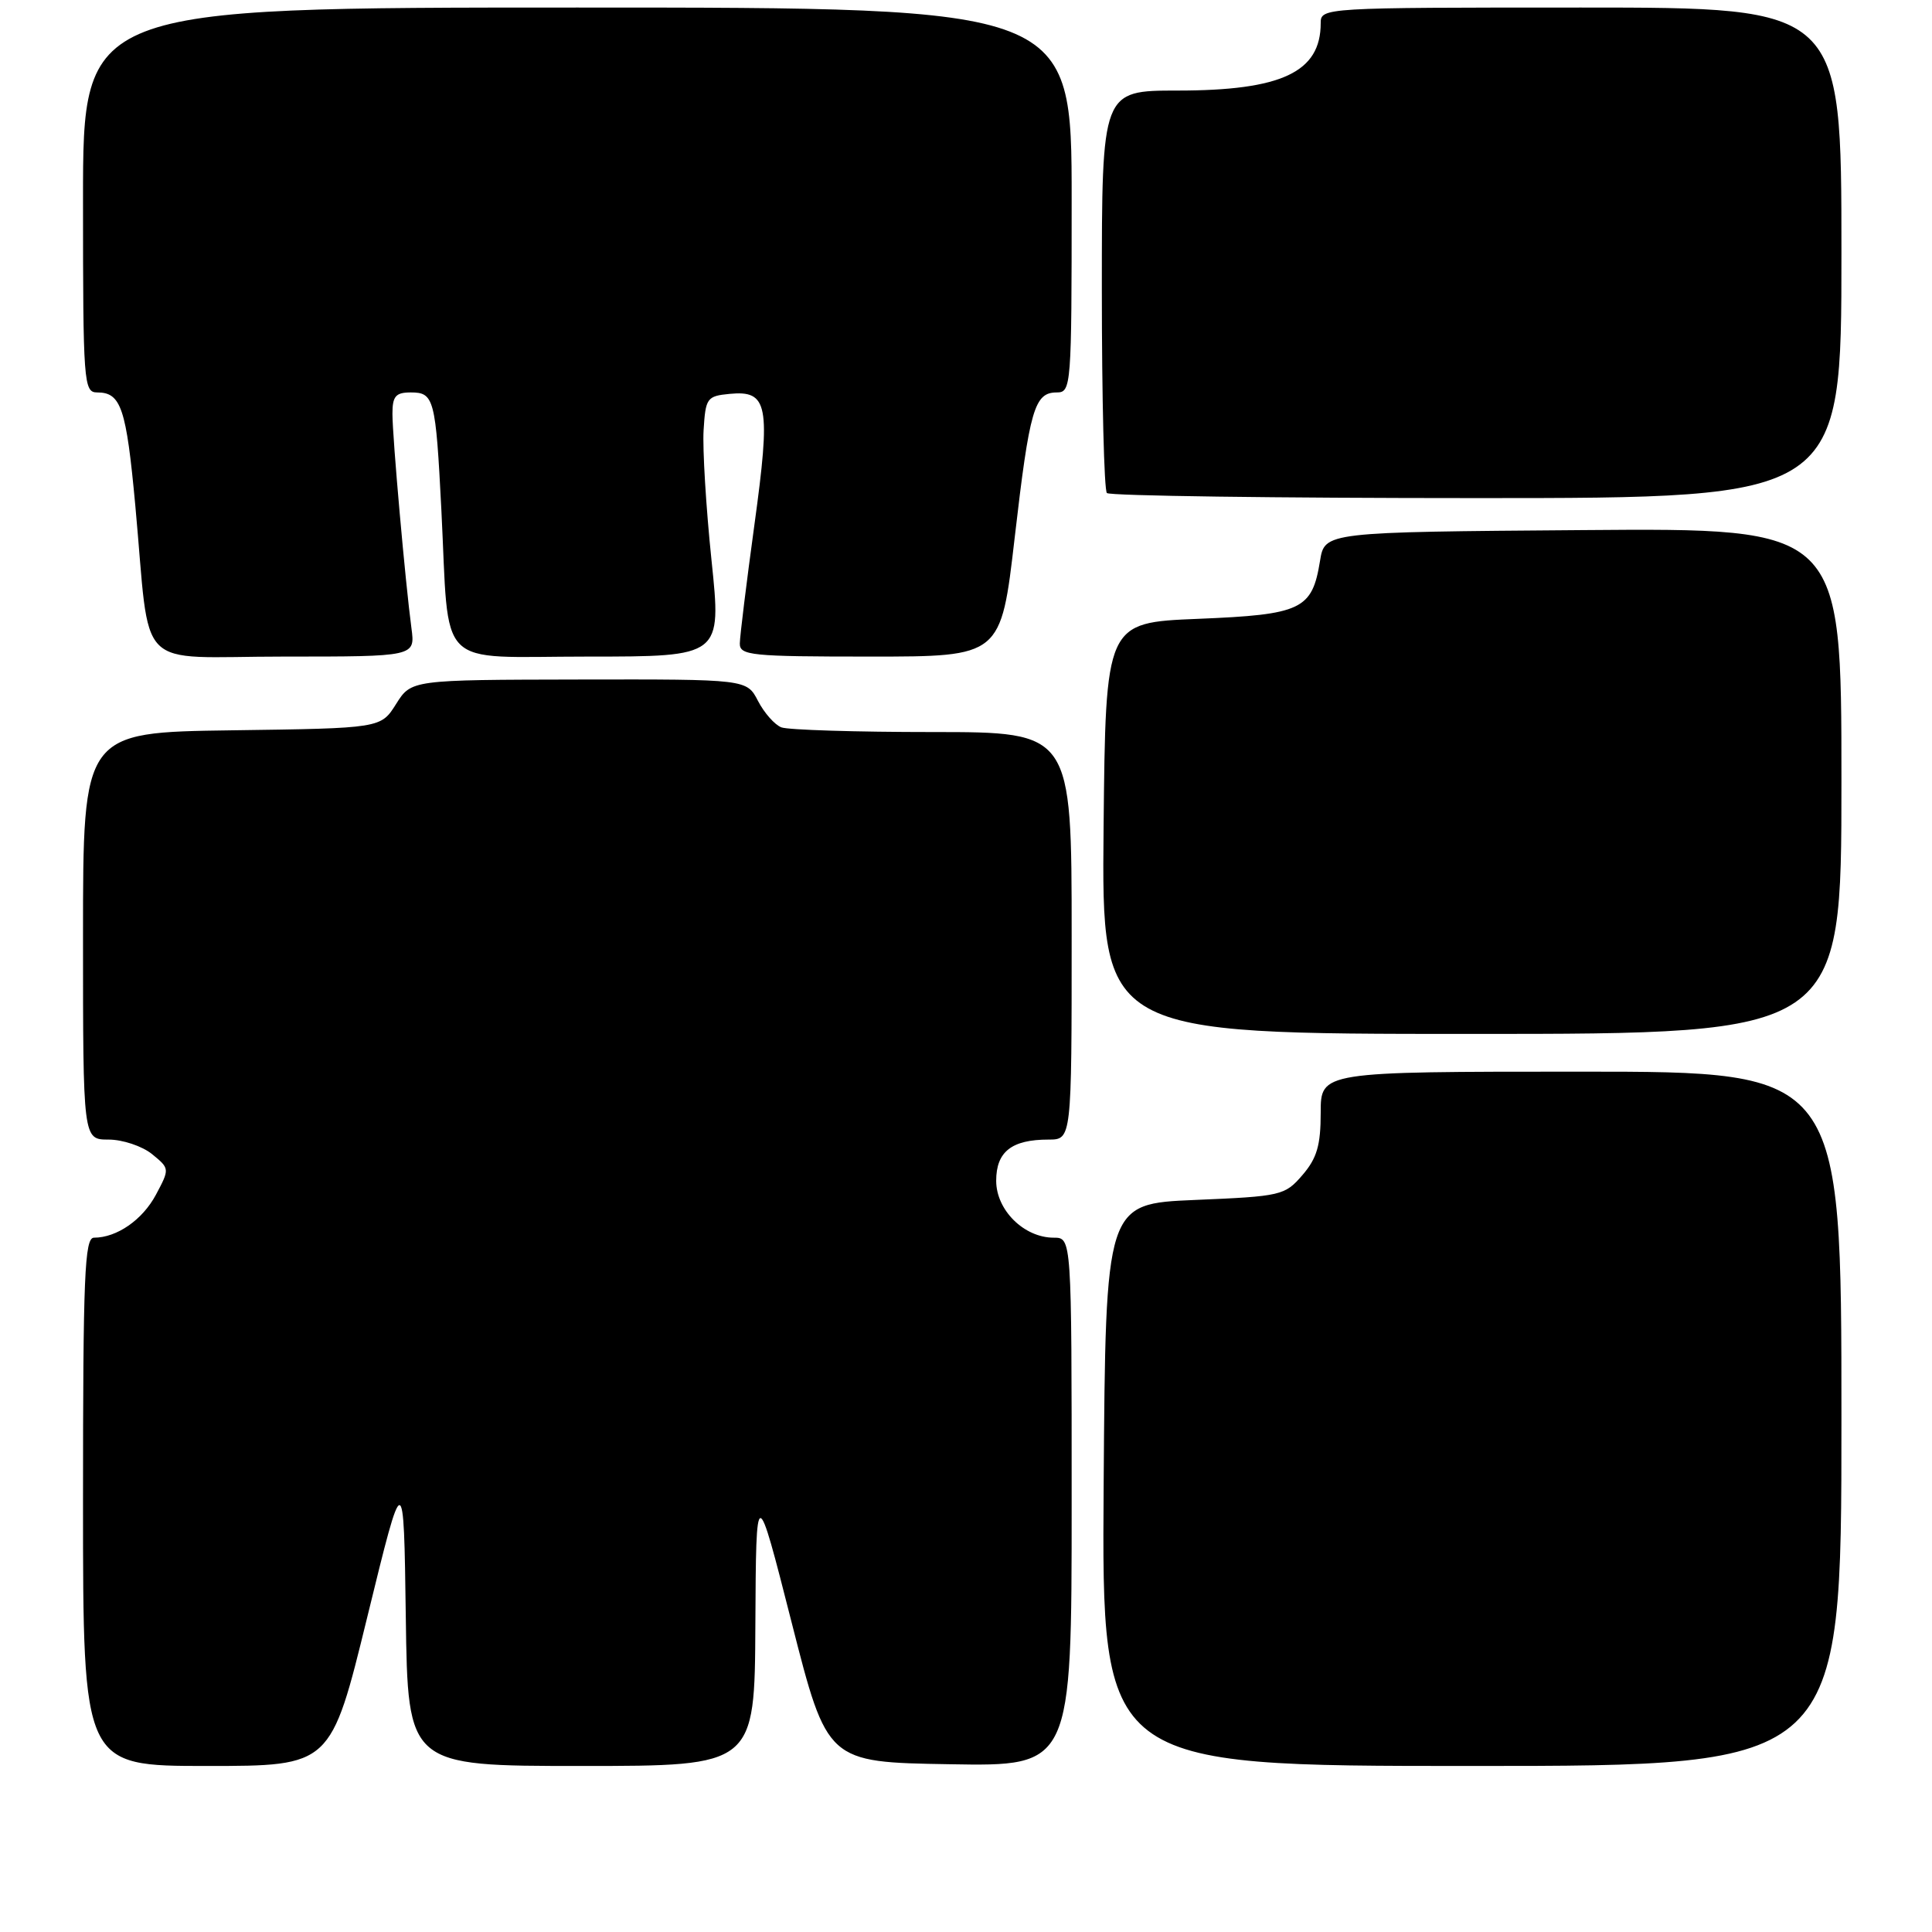 <?xml version="1.0" encoding="UTF-8" standalone="no"?>
<!DOCTYPE svg PUBLIC "-//W3C//DTD SVG 1.1//EN" "http://www.w3.org/Graphics/SVG/1.1/DTD/svg11.dtd" >
<svg xmlns="http://www.w3.org/2000/svg" xmlns:xlink="http://www.w3.org/1999/xlink" version="1.1" viewBox="0 0 256 256">
 <g >
 <path fill="currentColor"
d=" M 48.67 214.25 C 53.50 194.50 53.50 194.50 53.77 214.25 C 54.04 234.00 54.04 234.00 77.02 234.00 C 100.00 234.00 100.00 234.00 100.09 215.25 C 100.19 196.50 100.19 196.50 104.90 215.00 C 109.61 233.50 109.61 233.50 125.81 233.77 C 142.00 234.05 142.00 234.05 142.00 199.02 C 142.00 164.00 142.00 164.00 139.63 164.00 C 135.69 164.00 132.00 160.35 132.00 156.46 C 132.00 152.61 134.04 151.00 138.93 151.00 C 142.00 151.00 142.00 151.00 142.00 124.00 C 142.00 97.00 142.00 97.00 123.58 97.00 C 113.45 97.00 104.44 96.72 103.54 96.38 C 102.65 96.04 101.26 94.46 100.44 92.88 C 98.95 90.00 98.95 90.00 76.72 90.04 C 54.50 90.08 54.50 90.08 52.48 93.29 C 50.46 96.50 50.46 96.50 30.73 96.77 C 11.00 97.04 11.00 97.04 11.00 124.02 C 11.00 151.00 11.00 151.00 14.39 151.00 C 16.25 151.00 18.84 151.87 20.14 152.92 C 22.49 154.84 22.50 154.86 20.66 158.31 C 18.88 161.64 15.48 164.00 12.45 164.00 C 11.21 164.00 11.00 169.06 11.00 199.00 C 11.00 234.00 11.00 234.00 27.42 234.00 C 43.84 234.00 43.84 234.00 48.67 214.25 Z  M 244.00 188.00 C 244.00 142.00 244.00 142.00 209.50 142.00 C 175.00 142.00 175.00 142.00 175.00 147.44 C 175.00 151.76 174.50 153.47 172.59 155.69 C 170.25 158.41 169.79 158.52 158.34 159.00 C 146.50 159.50 146.50 159.50 146.24 196.75 C 145.98 234.00 145.98 234.00 194.99 234.00 C 244.00 234.00 244.00 234.00 244.00 188.00 Z  M 244.00 103.49 C 244.00 69.97 244.00 69.97 209.77 70.24 C 175.53 70.50 175.53 70.50 174.91 74.32 C 173.86 80.78 172.49 81.44 158.72 82.00 C 146.50 82.50 146.50 82.50 146.23 109.75 C 145.97 137.00 145.97 137.00 194.98 137.00 C 244.00 137.00 244.00 137.00 244.00 103.49 Z  M 54.52 83.25 C 53.72 77.29 52.00 57.93 52.00 54.83 C 52.00 52.50 52.43 52.00 54.43 52.00 C 57.52 52.00 57.73 52.81 58.48 67.50 C 59.58 89.12 57.47 87.00 77.89 87.00 C 95.61 87.00 95.61 87.00 94.28 74.25 C 93.55 67.24 93.08 59.48 93.23 57.00 C 93.49 52.74 93.67 52.48 96.68 52.19 C 101.78 51.70 102.15 53.63 99.96 69.56 C 98.91 77.23 98.04 84.29 98.03 85.25 C 98.00 86.85 99.48 87.00 115.32 87.00 C 132.63 87.00 132.63 87.00 134.45 71.25 C 136.43 54.17 137.06 52.00 140.04 52.00 C 141.94 52.00 142.00 51.18 142.00 26.50 C 142.00 1.00 142.00 1.00 76.50 1.00 C 11.00 1.00 11.00 1.00 11.00 26.50 C 11.00 50.78 11.09 52.00 12.88 52.00 C 16.04 52.00 16.73 54.04 17.93 67.00 C 20.01 89.50 17.55 87.00 37.60 87.00 C 55.02 87.00 55.02 87.00 54.52 83.25 Z  M 244.00 33.50 C 244.00 1.00 244.00 1.00 209.50 1.00 C 175.30 1.00 175.00 1.02 175.00 3.07 C 175.00 9.56 169.83 12.00 156.03 12.00 C 146.00 12.00 146.00 12.00 146.00 38.33 C 146.00 52.82 146.30 64.97 146.67 65.33 C 147.03 65.70 169.08 66.00 195.67 66.00 C 244.00 66.00 244.00 66.00 244.00 33.50 Z "/>
</g>
</svg>